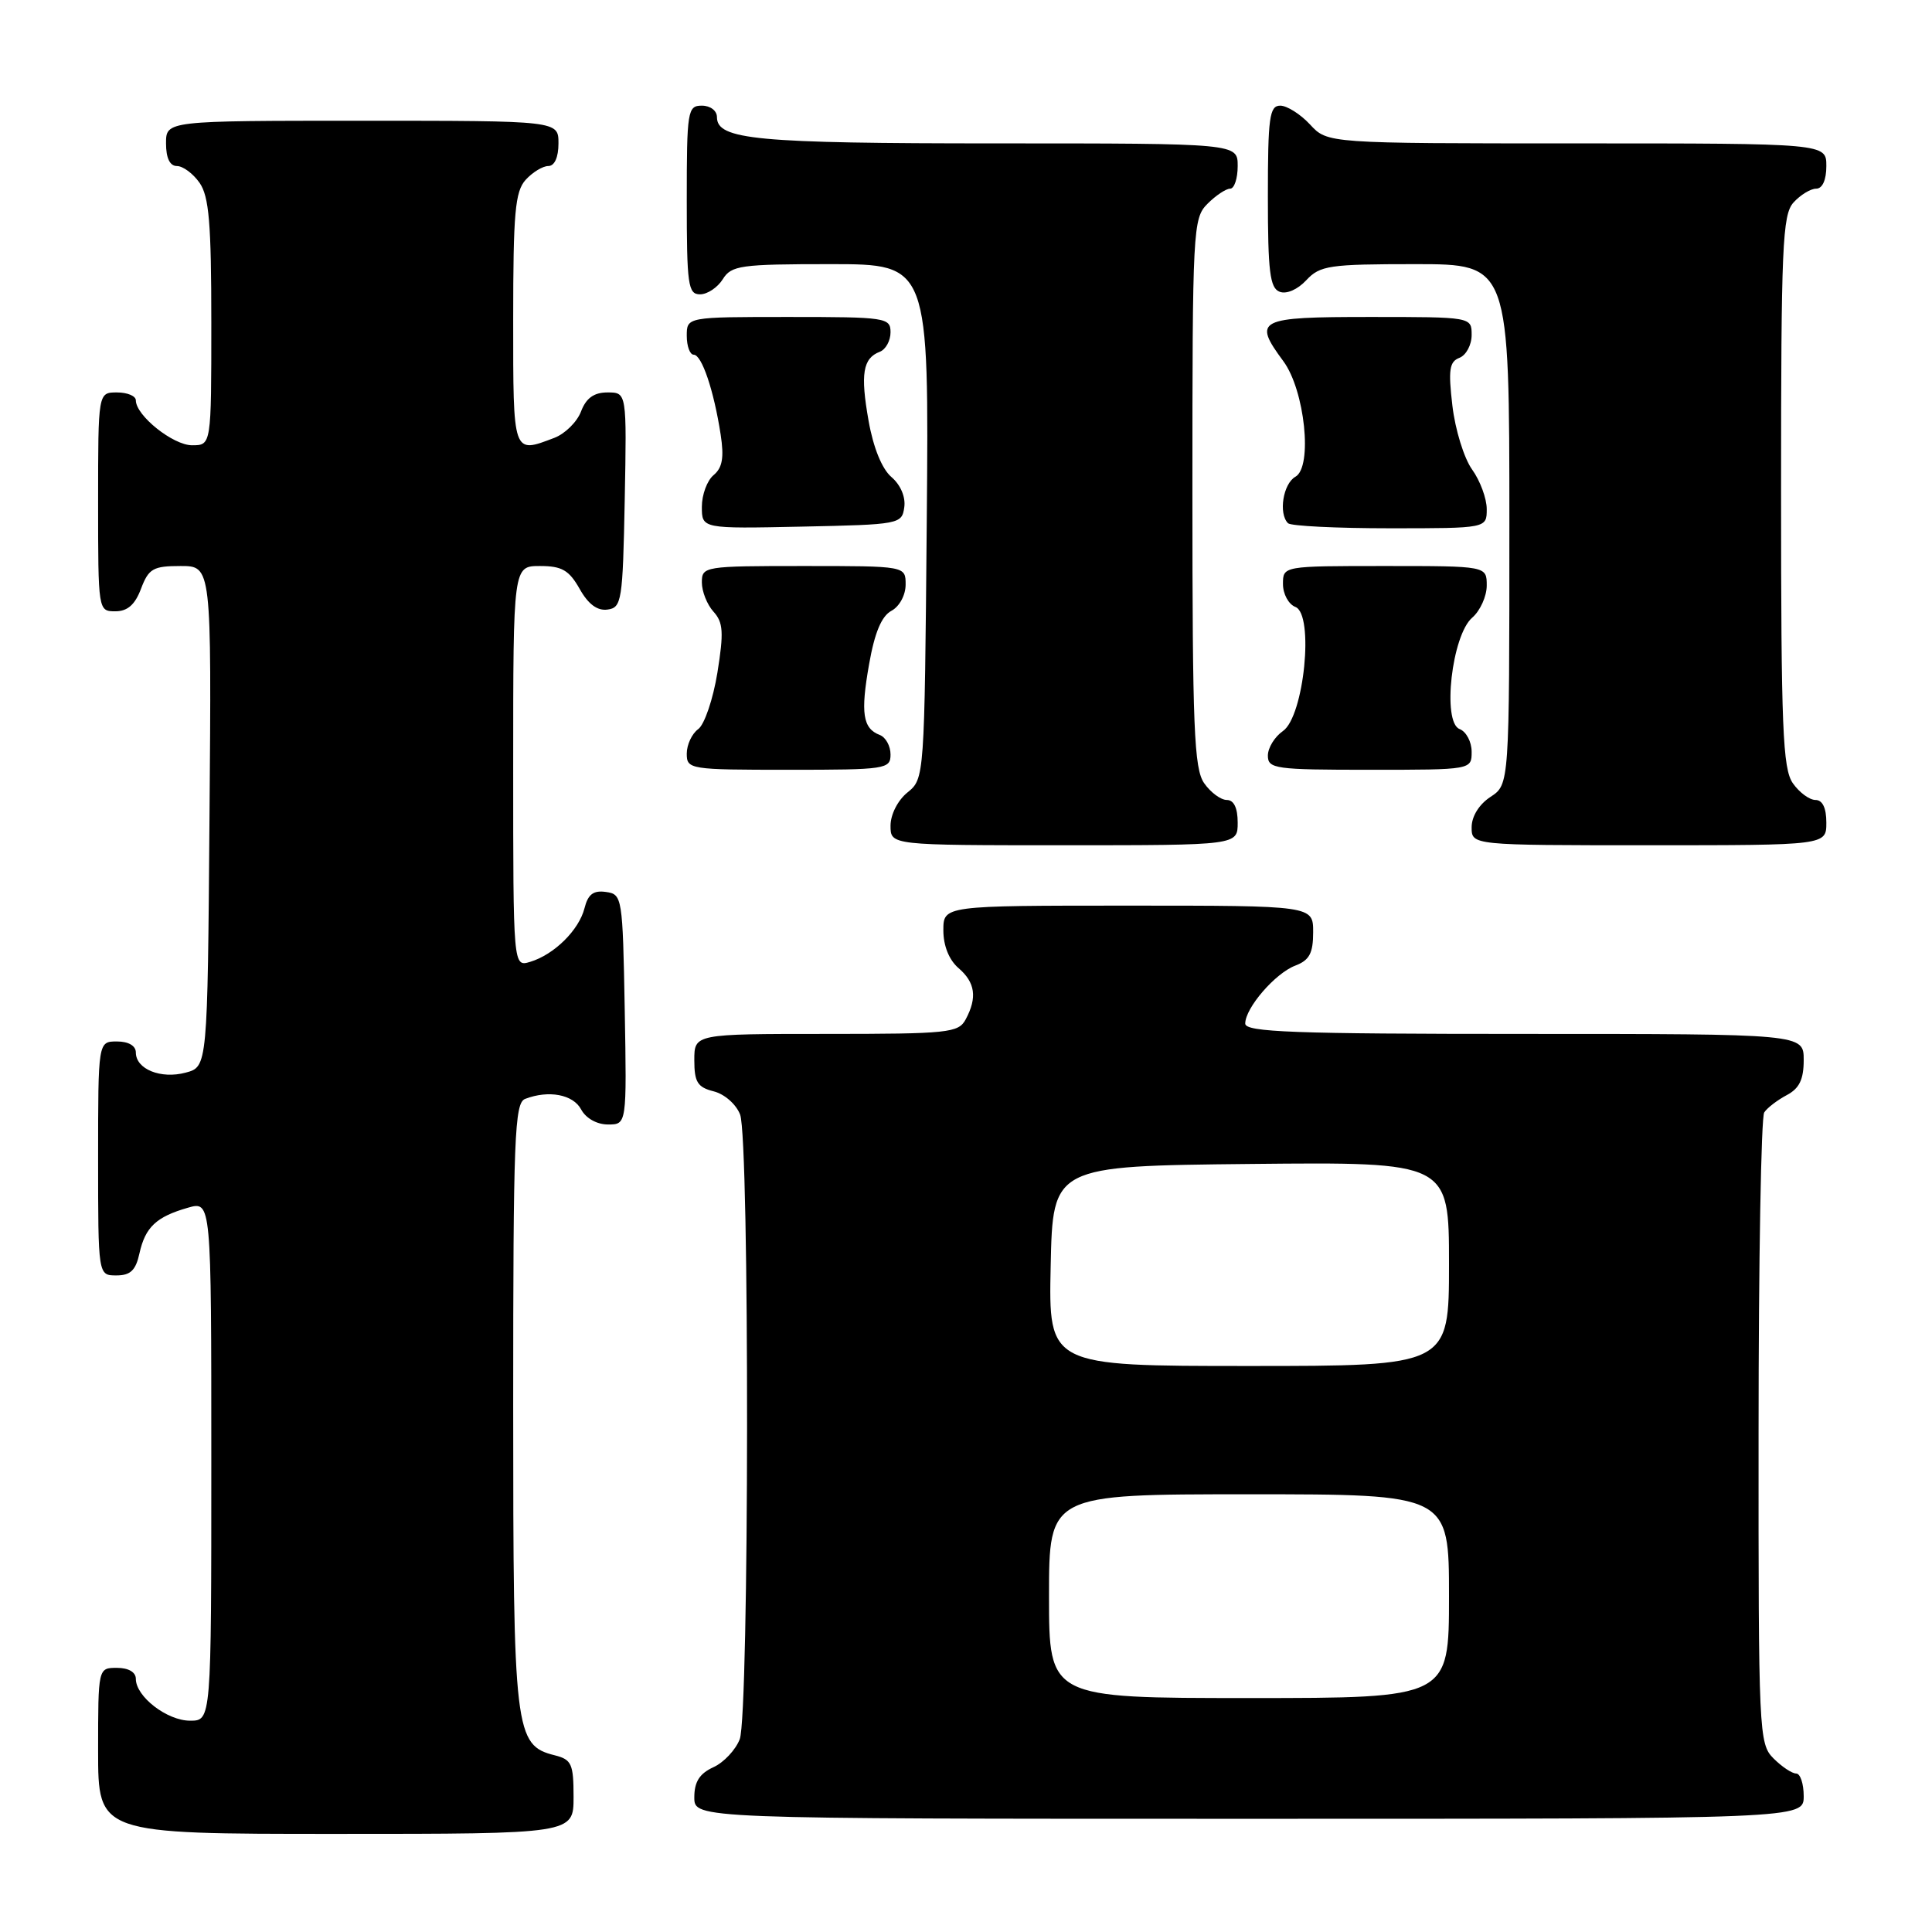 <?xml version="1.0" encoding="UTF-8" standalone="no"?>
<!DOCTYPE svg PUBLIC "-//W3C//DTD SVG 1.1//EN" "http://www.w3.org/Graphics/SVG/1.1/DTD/svg11.dtd" >
<svg xmlns="http://www.w3.org/2000/svg" xmlns:xlink="http://www.w3.org/1999/xlink" version="1.1" viewBox="0 0 256 256">
 <g >
 <path fill="currentColor"
d=" M 76.00 238.11 C 76.00 233.73 75.74 233.15 73.52 232.59 C 68.20 231.26 68.00 229.57 68.00 186.16 C 68.00 150.66 68.18 146.15 69.58 145.61 C 72.70 144.41 75.94 145.02 77.00 147.00 C 77.63 148.18 79.09 149.00 80.56 149.00 C 83.05 149.00 83.05 149.00 82.78 133.75 C 82.51 118.87 82.45 118.49 80.29 118.19 C 78.63 117.95 77.91 118.50 77.45 120.34 C 76.72 123.24 73.43 126.49 70.25 127.45 C 68.00 128.13 68.00 128.13 68.00 101.57 C 68.00 75.00 68.00 75.00 71.55 75.00 C 74.45 75.00 75.40 75.55 76.80 78.02 C 77.94 80.06 79.15 80.96 80.50 80.77 C 82.38 80.52 82.52 79.63 82.78 66.25 C 83.05 52.00 83.05 52.00 80.50 52.00 C 78.70 52.00 77.67 52.74 76.99 54.52 C 76.47 55.90 74.87 57.48 73.45 58.02 C 67.92 60.12 68.00 60.36 68.00 42.33 C 68.00 28.22 68.25 25.38 69.65 23.83 C 70.57 22.82 71.92 22.00 72.65 22.00 C 73.48 22.00 74.00 20.85 74.00 19.00 C 74.00 16.00 74.00 16.00 48.00 16.00 C 22.00 16.00 22.00 16.00 22.00 19.00 C 22.00 20.95 22.51 22.00 23.44 22.00 C 24.24 22.00 25.59 23.00 26.44 24.22 C 27.70 26.01 28.00 29.61 28.00 42.72 C 28.00 59.00 28.00 59.00 25.45 59.00 C 22.93 59.00 18.00 55.06 18.00 53.05 C 18.00 52.47 16.88 52.00 15.50 52.00 C 13.00 52.00 13.00 52.00 13.00 66.50 C 13.00 80.93 13.01 81.00 15.28 81.00 C 16.90 81.00 17.89 80.13 18.69 78.00 C 19.70 75.34 20.29 75.00 23.93 75.00 C 28.03 75.00 28.03 75.00 27.76 108.18 C 27.50 141.36 27.50 141.36 24.60 142.13 C 21.31 143.01 18.00 141.67 18.00 139.46 C 18.00 138.57 17.03 138.00 15.50 138.00 C 13.00 138.00 13.00 138.00 13.00 153.50 C 13.00 169.00 13.00 169.00 15.42 169.00 C 17.28 169.00 17.99 168.33 18.48 166.07 C 19.25 162.61 20.70 161.23 24.90 160.03 C 28.00 159.14 28.00 159.14 28.00 193.57 C 28.00 228.00 28.00 228.00 25.19 228.00 C 22.14 228.00 18.00 224.81 18.00 222.46 C 18.00 221.57 17.03 221.00 15.50 221.00 C 13.00 221.00 13.00 221.00 13.00 232.00 C 13.00 243.00 13.00 243.00 44.50 243.00 C 76.00 243.00 76.00 243.00 76.00 238.11 Z  M 239.00 238.00 C 239.00 236.35 238.55 235.00 238.00 235.00 C 237.45 235.00 236.10 234.10 235.00 233.00 C 233.06 231.06 233.00 229.68 233.02 189.75 C 233.02 167.06 233.36 148.00 233.77 147.40 C 234.17 146.79 235.51 145.77 236.75 145.11 C 238.42 144.23 239.00 143.04 239.00 140.46 C 239.00 137.00 239.00 137.00 202.00 137.00 C 171.40 137.00 165.00 136.76 165.00 135.63 C 165.00 133.56 168.97 128.96 171.63 127.95 C 173.50 127.24 174.00 126.31 174.00 123.52 C 174.00 120.00 174.00 120.00 149.50 120.00 C 125.00 120.00 125.00 120.00 125.00 123.28 C 125.00 125.32 125.76 127.20 127.00 128.27 C 129.23 130.18 129.51 132.18 127.96 135.07 C 127.00 136.86 125.71 137.00 109.46 137.00 C 92.00 137.00 92.00 137.00 92.00 140.48 C 92.00 143.39 92.43 144.07 94.57 144.61 C 96.01 144.97 97.55 146.33 98.07 147.69 C 99.33 151.00 99.28 227.13 98.02 230.45 C 97.48 231.86 95.91 233.54 94.52 234.17 C 92.69 235.01 92.00 236.10 92.00 238.16 C 92.00 241.00 92.00 241.00 165.50 241.00 C 239.00 241.00 239.00 241.00 239.00 238.00 Z  M 164.00 109.00 C 164.00 107.05 163.49 106.00 162.56 106.00 C 161.76 106.00 160.41 105.00 159.56 103.78 C 158.22 101.87 158.00 96.49 158.00 65.28 C 158.00 30.33 158.07 28.93 160.00 27.00 C 161.10 25.90 162.45 25.00 163.00 25.00 C 163.55 25.00 164.00 23.65 164.00 22.00 C 164.00 19.00 164.00 19.00 132.07 19.00 C 100.19 19.00 95.00 18.51 95.00 15.52 C 95.00 14.67 94.13 14.00 93.00 14.00 C 91.11 14.00 91.00 14.67 91.00 26.50 C 91.00 37.76 91.17 39.00 92.76 39.00 C 93.73 39.00 95.08 38.10 95.77 37.00 C 96.91 35.17 98.10 35.00 110.06 35.00 C 123.10 35.00 123.10 35.00 122.80 69.09 C 122.50 103.06 122.49 103.18 120.25 105.00 C 118.96 106.04 118.00 107.93 118.00 109.41 C 118.00 112.00 118.00 112.00 141.00 112.00 C 164.00 112.00 164.00 112.00 164.00 109.00 Z  M 242.00 109.00 C 242.00 107.05 241.49 106.00 240.56 106.00 C 239.76 106.00 238.41 105.00 237.56 103.78 C 236.22 101.86 236.00 96.48 236.00 65.11 C 236.00 32.59 236.18 28.46 237.65 26.83 C 238.57 25.82 239.92 25.00 240.65 25.00 C 241.48 25.00 242.00 23.85 242.00 22.00 C 242.00 19.00 242.00 19.00 208.95 19.00 C 175.90 19.00 175.90 19.00 173.59 16.50 C 172.31 15.12 170.53 14.00 169.64 14.00 C 168.21 14.00 168.00 15.56 168.00 26.03 C 168.00 36.00 168.27 38.17 169.56 38.66 C 170.46 39.01 171.94 38.37 173.09 37.13 C 174.91 35.18 176.11 35.00 187.54 35.00 C 200.00 35.00 200.00 35.00 200.00 69.48 C 200.00 103.95 200.00 103.95 197.50 105.59 C 195.99 106.58 195.00 108.17 195.00 109.62 C 195.00 112.00 195.00 112.00 218.50 112.00 C 242.00 112.00 242.00 112.00 242.00 109.00 Z  M 118.00 99.97 C 118.00 98.85 117.36 97.69 116.58 97.39 C 114.32 96.53 114.01 94.49 115.16 88.01 C 115.89 83.84 116.81 81.64 118.11 80.94 C 119.18 80.37 120.00 78.86 120.00 77.46 C 120.00 75.00 120.00 75.00 106.50 75.00 C 93.31 75.00 93.00 75.05 93.00 77.17 C 93.00 78.37 93.69 80.11 94.54 81.05 C 95.83 82.47 95.92 83.78 95.06 89.13 C 94.49 92.63 93.35 96.00 92.52 96.61 C 91.68 97.22 91.00 98.68 91.00 99.86 C 91.00 101.94 91.37 102.00 104.50 102.00 C 117.40 102.00 118.00 101.91 118.00 99.97 Z  M 195.00 99.61 C 195.00 98.29 194.28 96.94 193.40 96.60 C 191.07 95.70 192.37 84.17 195.08 81.84 C 196.13 80.93 197.00 79.01 197.00 77.59 C 197.00 75.00 197.00 75.00 183.50 75.00 C 170.00 75.00 170.00 75.00 170.00 77.39 C 170.00 78.71 170.74 80.07 171.64 80.42 C 174.16 81.38 172.80 94.94 169.99 96.87 C 168.90 97.63 168.00 99.09 168.00 100.12 C 168.00 101.87 168.96 102.00 181.50 102.00 C 195.00 102.00 195.00 102.00 195.00 99.61 Z  M 119.82 67.22 C 120.02 65.86 119.33 64.25 118.13 63.22 C 116.87 62.15 115.72 59.33 115.09 55.75 C 113.99 49.56 114.33 47.47 116.58 46.61 C 117.36 46.31 118.00 45.15 118.00 44.03 C 118.00 42.09 117.40 42.00 104.50 42.00 C 91.00 42.00 91.00 42.00 91.00 44.50 C 91.00 45.88 91.42 47.00 91.92 47.00 C 92.99 47.00 94.59 51.73 95.49 57.58 C 95.96 60.63 95.72 61.98 94.56 62.95 C 93.70 63.66 93.00 65.55 93.00 67.15 C 93.00 70.06 93.00 70.06 106.25 69.78 C 119.19 69.51 119.51 69.45 119.82 67.22 Z  M 197.00 67.46 C 197.00 66.06 196.13 63.70 195.06 62.21 C 193.99 60.72 192.82 56.92 192.45 53.76 C 191.89 49.00 192.05 47.92 193.39 47.41 C 194.27 47.06 195.00 45.71 195.00 44.39 C 195.00 42.00 195.00 42.00 181.50 42.00 C 166.61 42.00 165.97 42.33 170.05 47.86 C 172.90 51.71 173.96 61.88 171.65 63.17 C 170.02 64.09 169.38 68.05 170.67 69.33 C 171.03 69.70 177.11 70.00 184.17 70.00 C 197.00 70.00 197.00 70.00 197.00 67.46 Z  M 139.00 211.50 C 139.00 198.00 139.00 198.00 165.50 198.00 C 192.00 198.00 192.00 198.00 192.00 211.50 C 192.00 225.00 192.00 225.00 165.50 225.00 C 139.00 225.00 139.00 225.00 139.00 211.50 Z  M 139.22 167.75 C 139.50 154.50 139.50 154.50 165.75 154.23 C 192.00 153.97 192.00 153.97 192.00 167.48 C 192.00 181.00 192.00 181.00 165.47 181.00 C 138.94 181.00 138.94 181.00 139.22 167.75 Z "/>
</g>
</svg>
